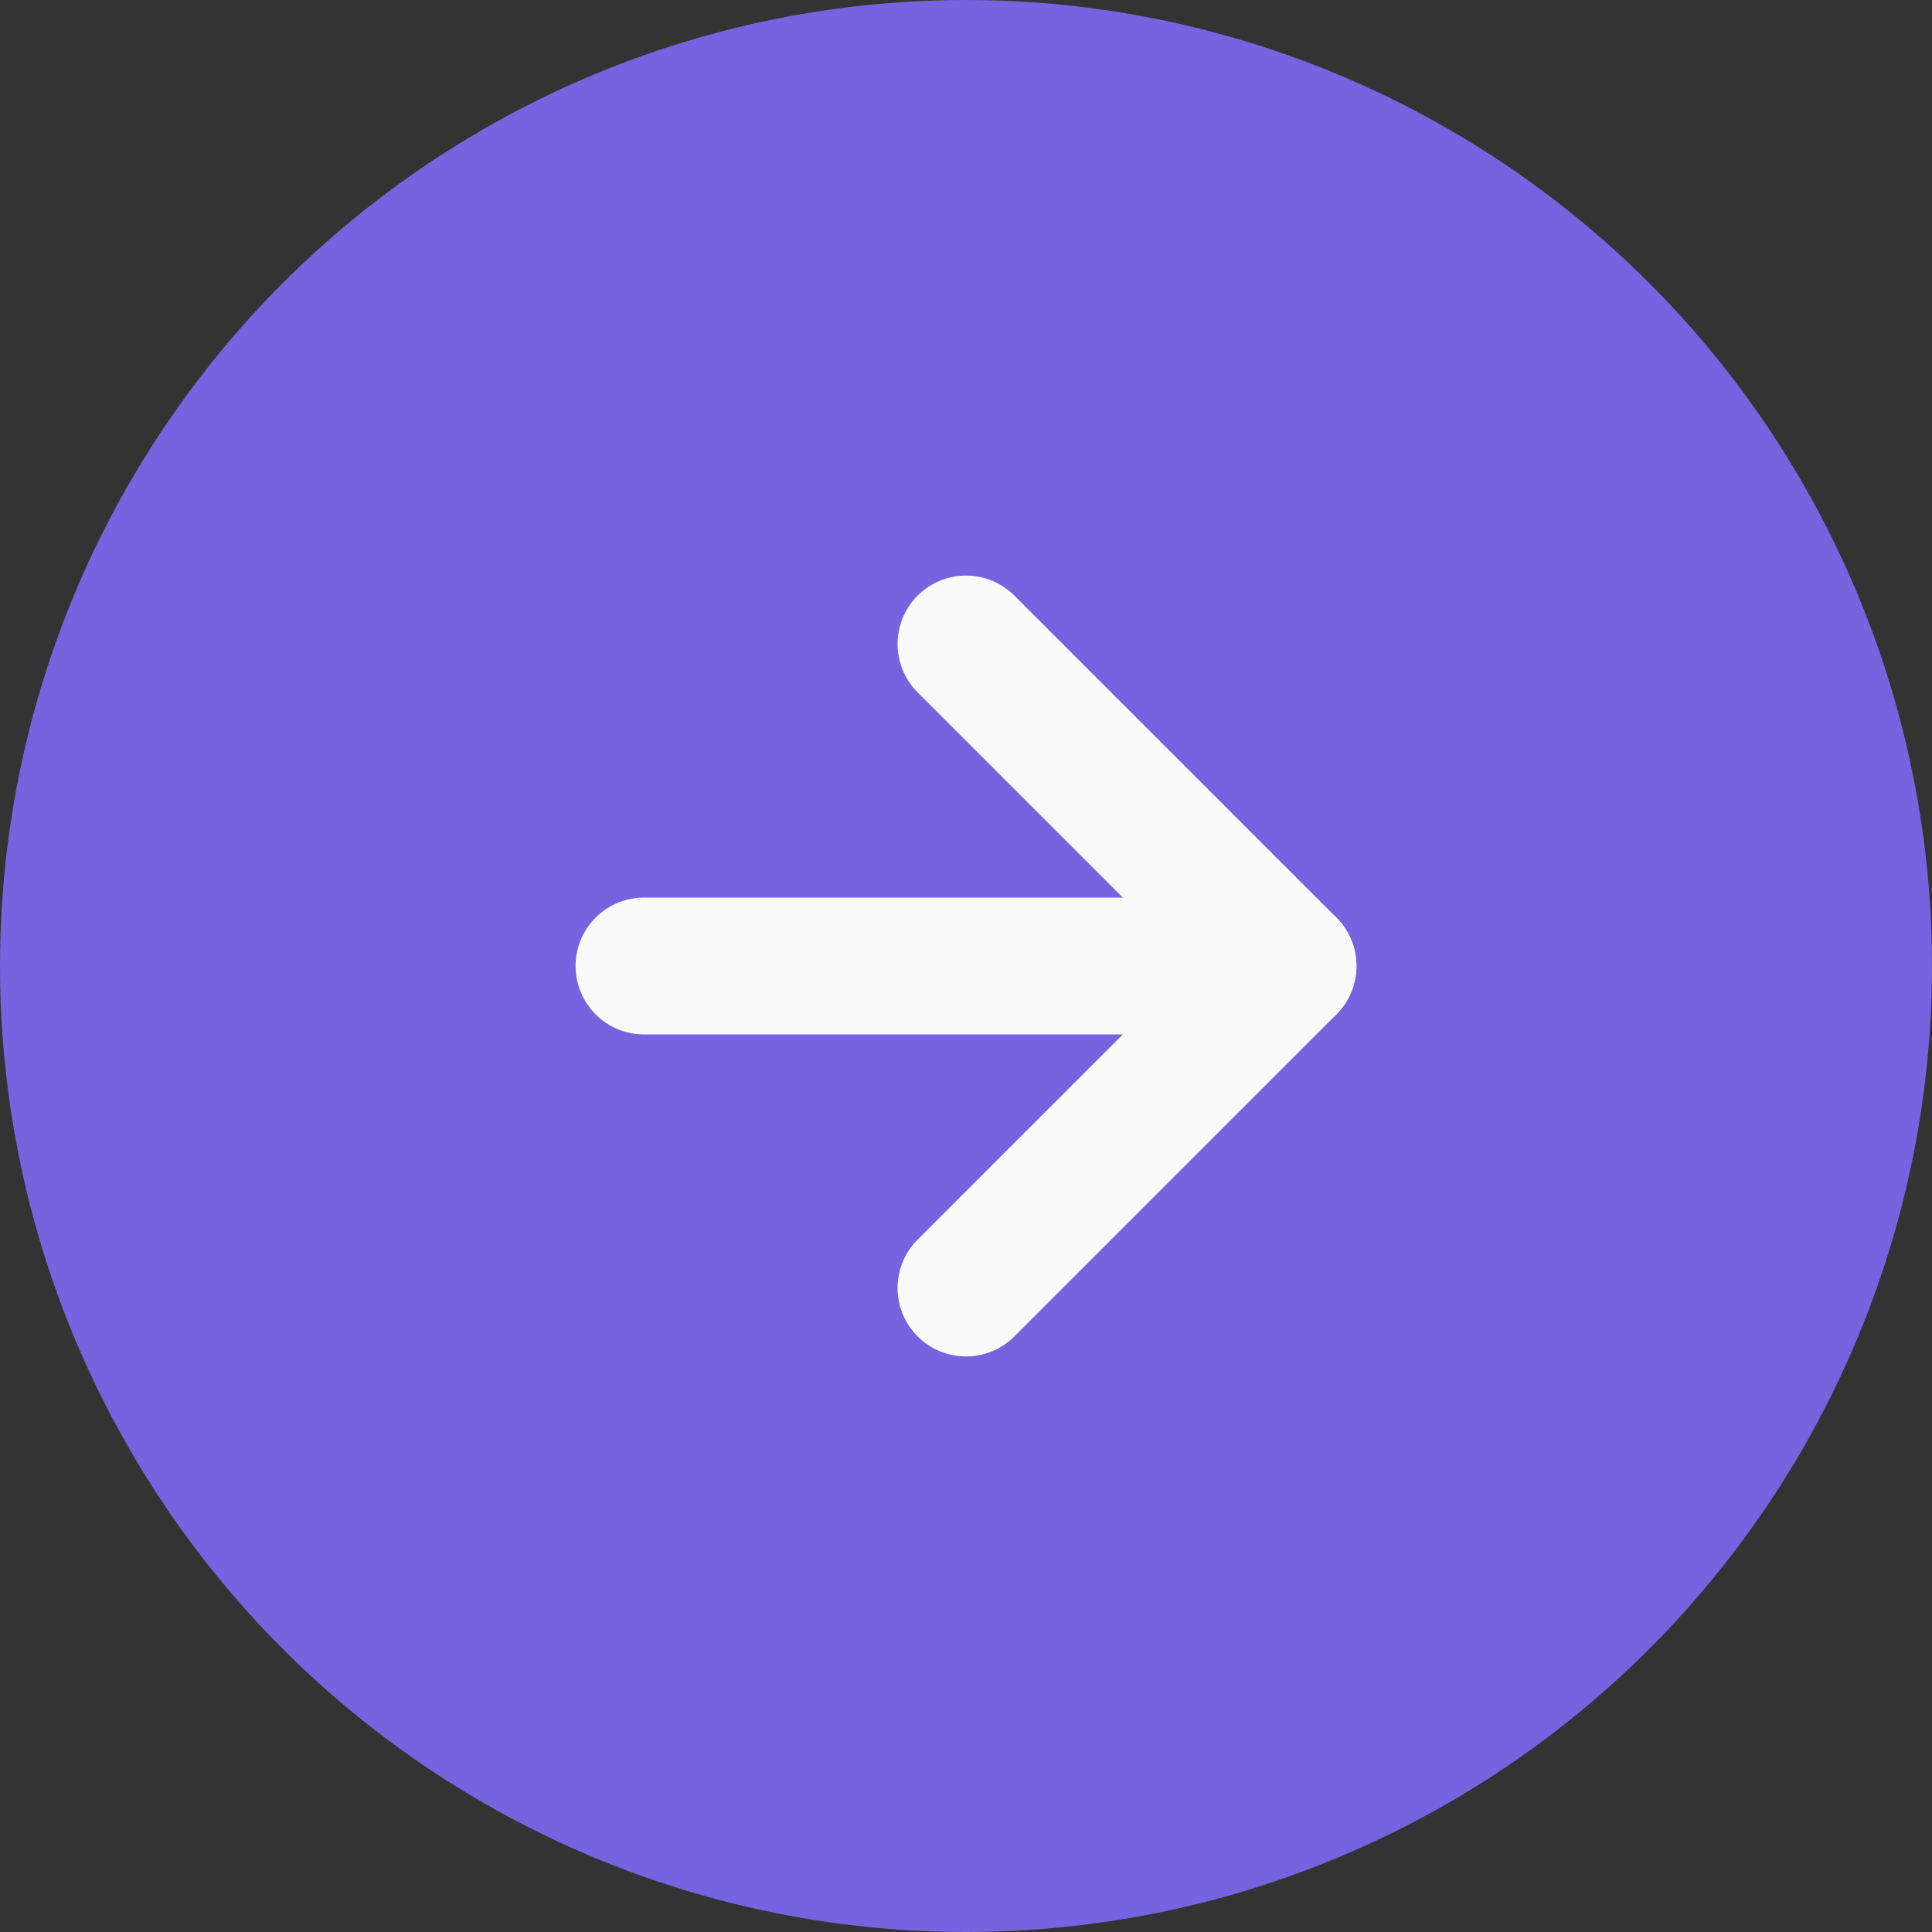 <svg width="24" height="24" viewBox="0 0 24 24" fill="none" xmlns="http://www.w3.org/2000/svg">
<rect x="0" y="0" width="24" height="24" fill="#333333" stroke="none"/>
<circle cx="12" cy="12" r="12" fill="#7564E0"/>
<path d="M8 12H16" stroke="#FAFAFB" stroke-width="1.7" stroke-linecap="round" stroke-linejoin="round"/>
<path d="M12 8L16 12L12 16" stroke="#FAFAFB" stroke-width="1.7" stroke-linecap="round" stroke-linejoin="round"/>
</svg>
